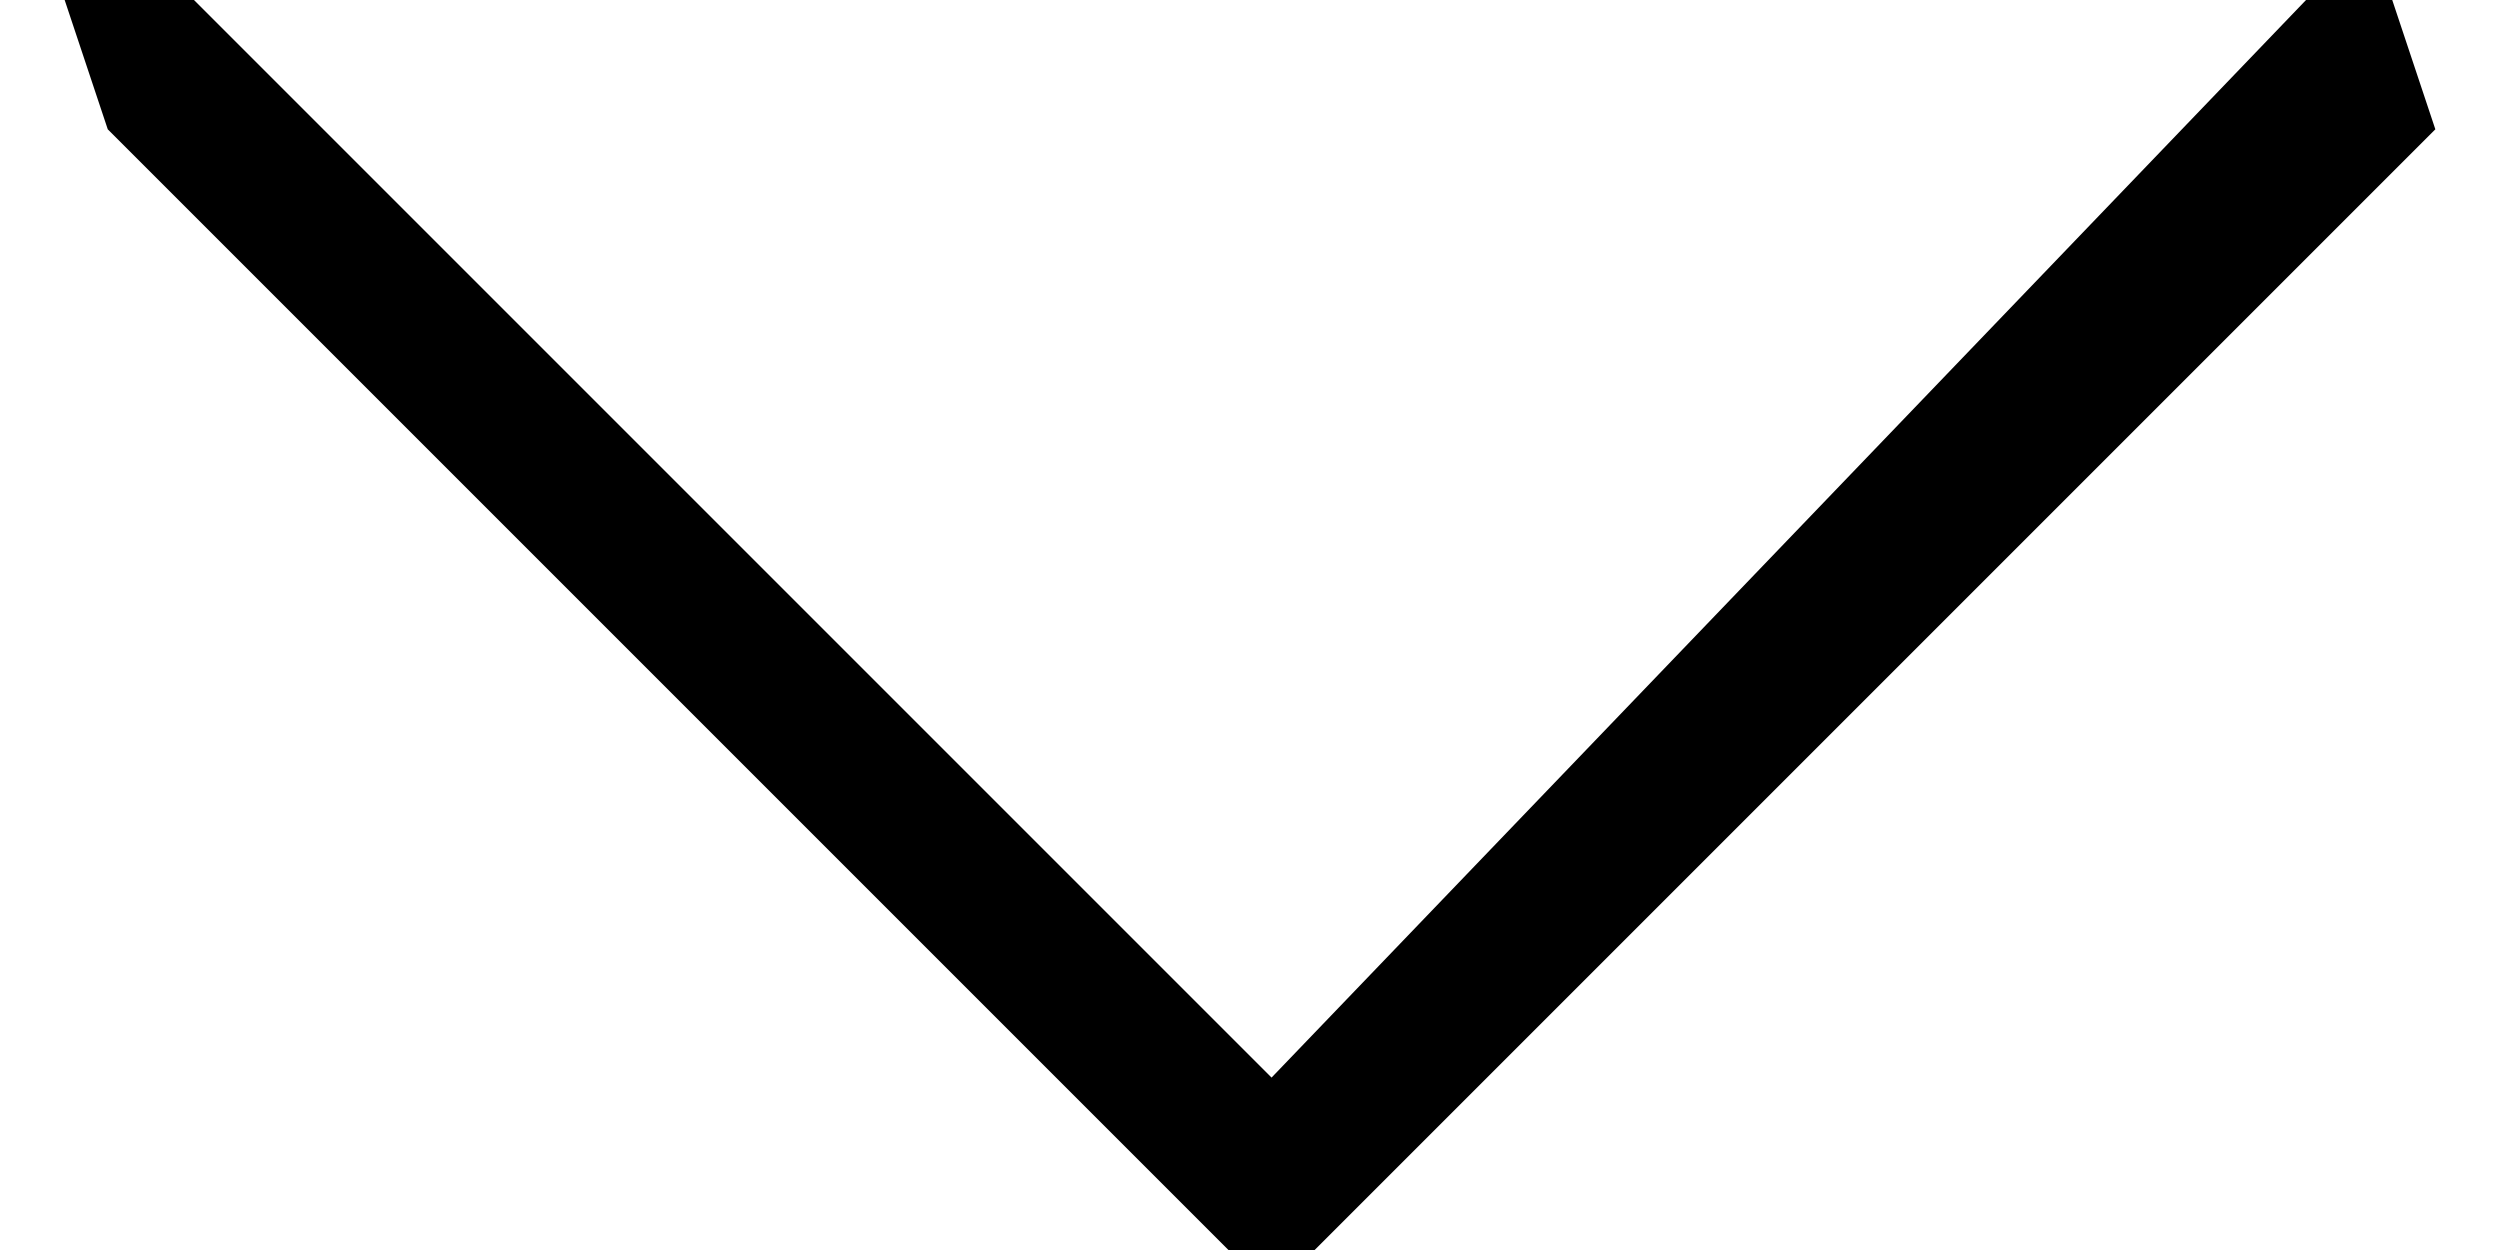 <?xml-stylesheet href="down_icon.css" type="text/css"?><svg xmlns="http://www.w3.org/2000/svg" xml:space="preserve" width="16" height="8" style="shape-rendering:geometricPrecision;text-rendering:geometricPrecision;image-rendering:optimizeQuality;fill-rule:evenodd;clip-rule:evenodd" viewBox="0 0 0.055 0.029"><path d="M.001.003 0 0h.003l.025.025L.052 0h.002l.001.003-.026.026H.027z" class="fil0"/></svg>